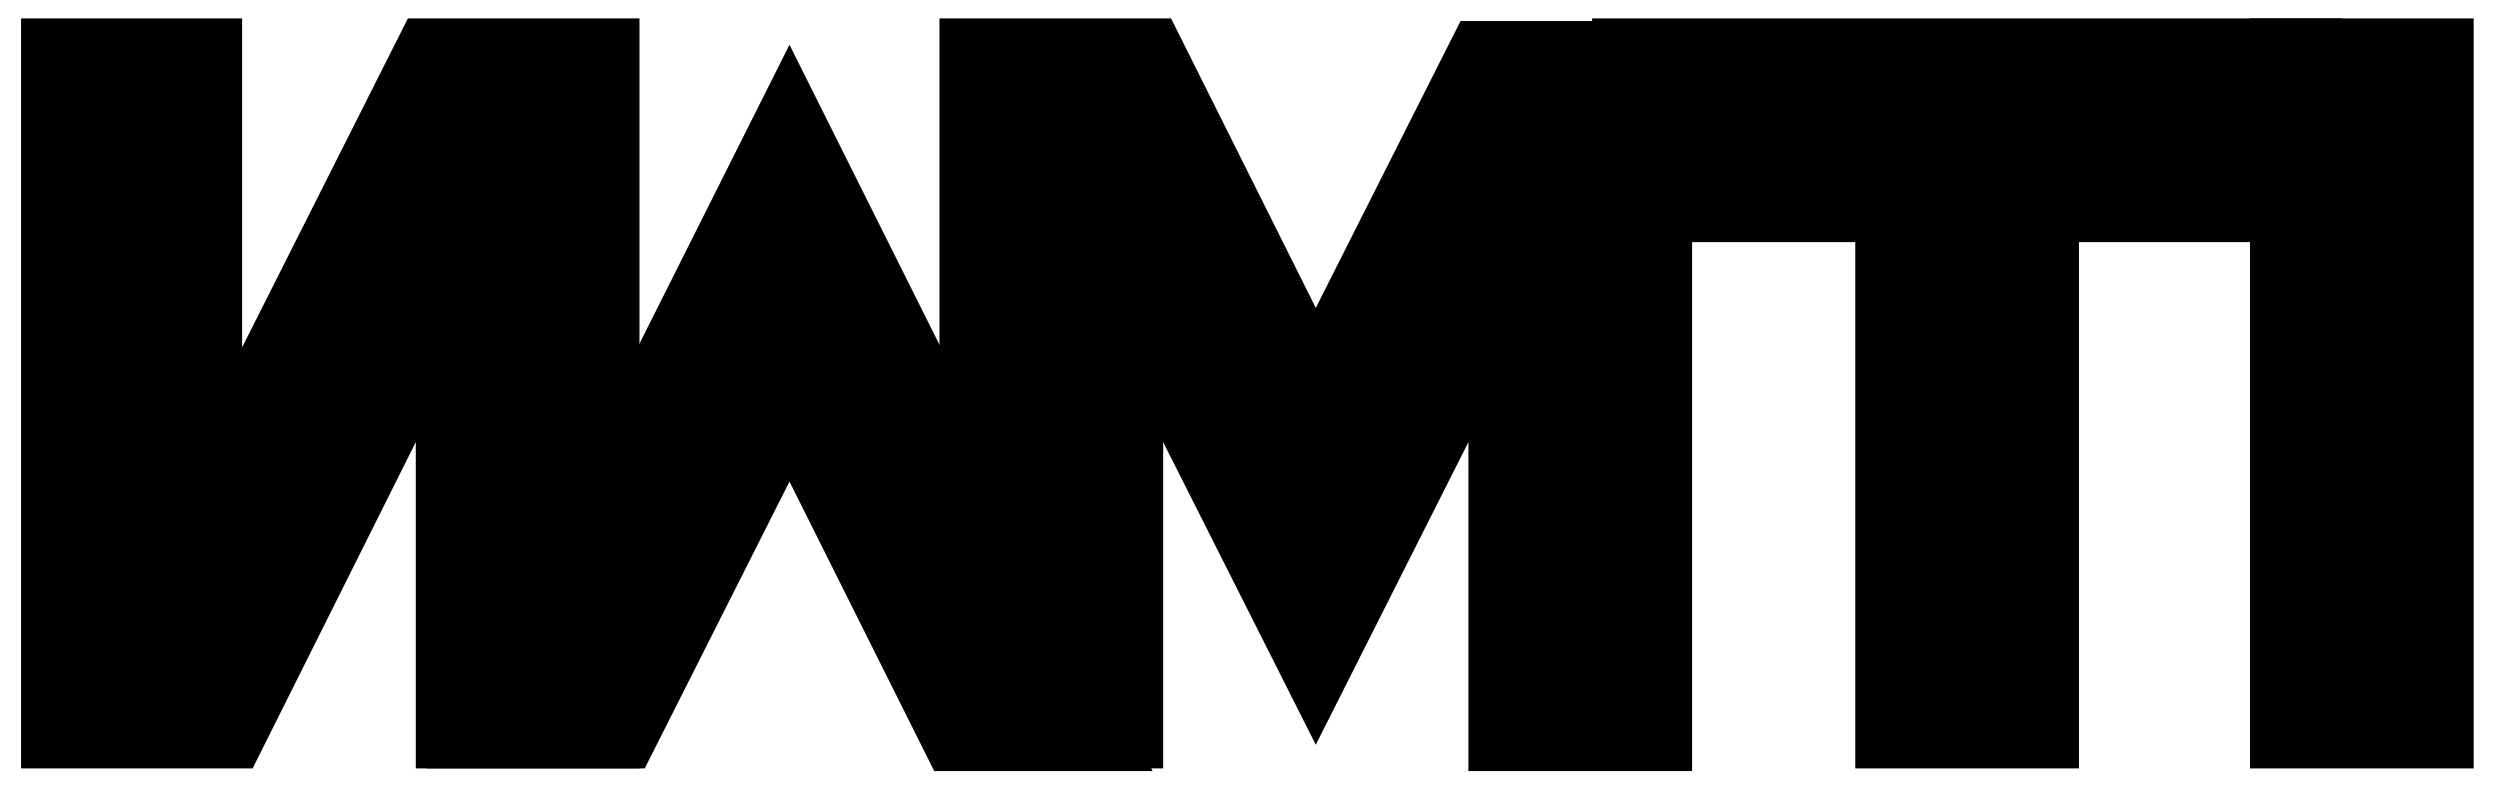 <svg xmlns="http://www.w3.org/2000/svg" viewBox="0 0 95 30" xml:space="preserve" class="logo-svg">
<path class="n" d="M15.5,0.7L9.2,13.2V0.7H0.8v28.5h8.8l6.2-12.4v12.4h8.5V0.7H15.5z"/>
<path class="a" d="M30,1.7l13.8,27.6h-8.3L30,18.3l-5.5,10.9h-8.3L30,1.7z"/>
<path class="m" d="M44.5,0.7L50,11.7l5.5-10.9h8.8v28.5h-8.5V16.8L50,28.3l-5.8-11.5v12.4h-8.5V0.7H44.5z"/>
<path class="t" d="M89,0.7v8.5H79v20h-8.5v-20h-10V0.7H89z"/>
<path class="i" d="M94,0.7v28.5h-8.5V0.7H94z"/>
</svg>
